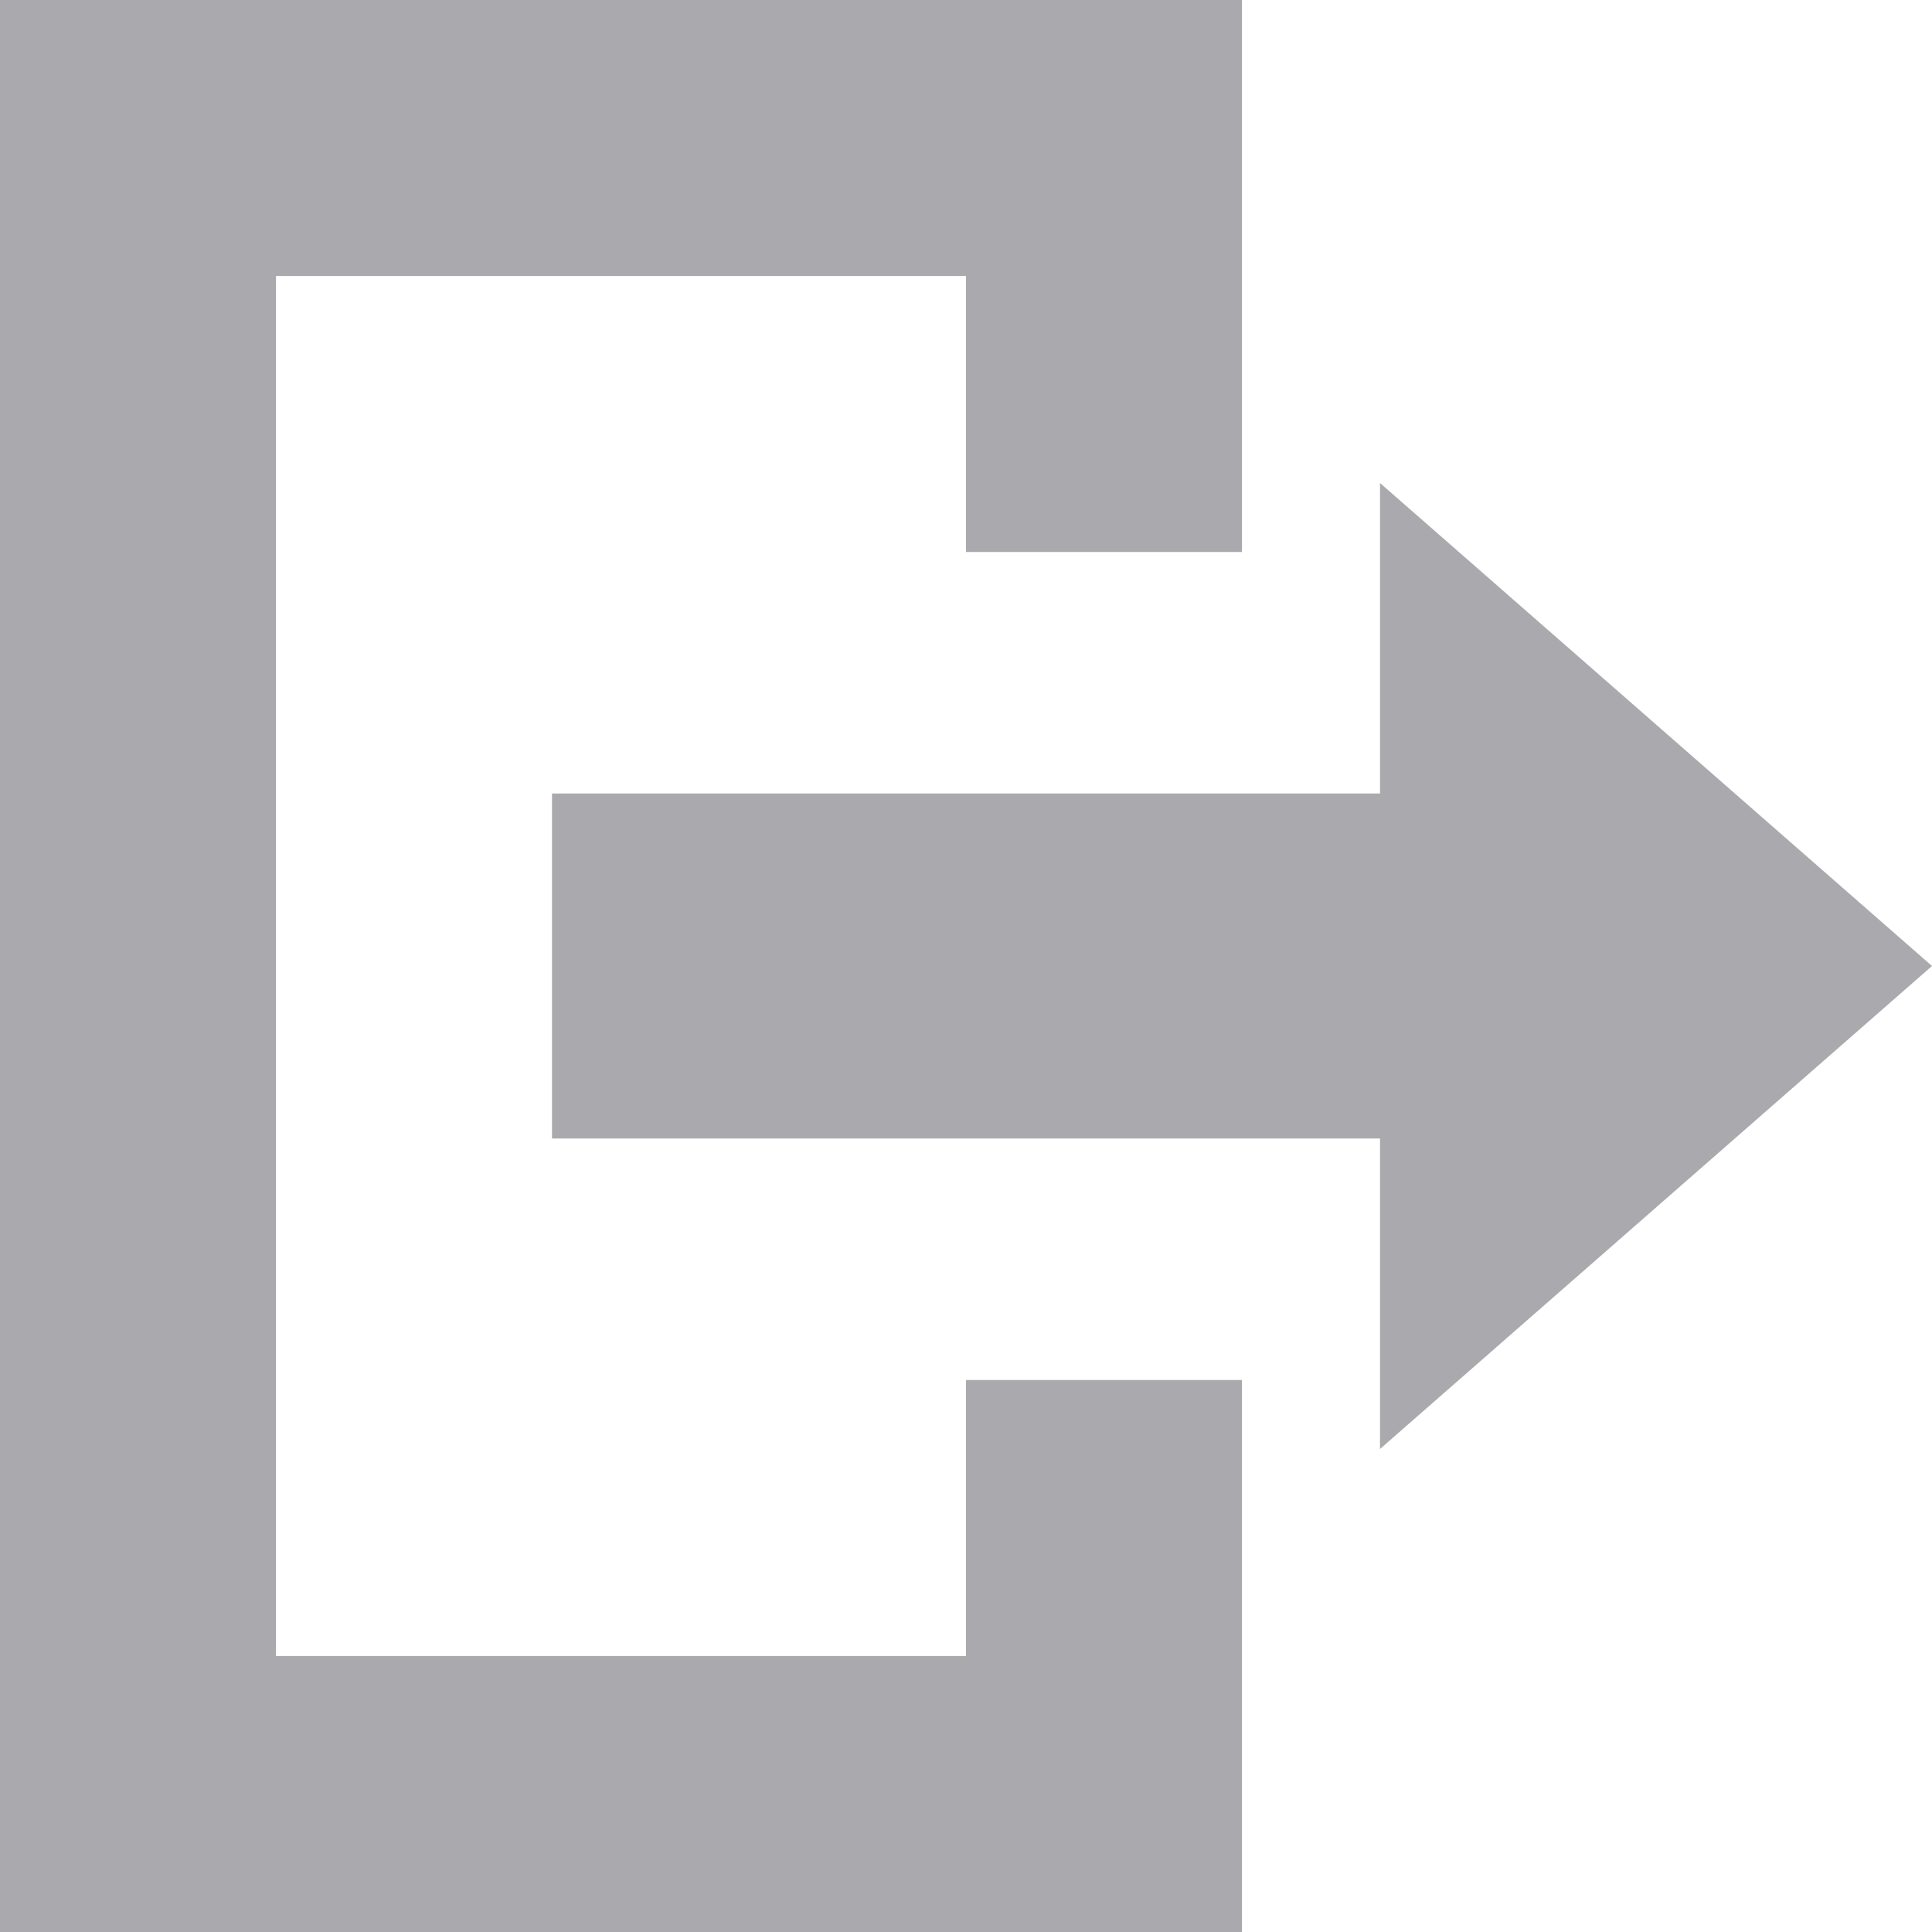 <svg xmlns:dc="http://purl.org/dc/elements/1.1/" xmlns:cc="http://creativecommons.org/ns#" xmlns:rdf="http://www.w3.org/1999/02/22-rdf-syntax-ns#" xmlns:svg="http://www.w3.org/2000/svg" xmlns="http://www.w3.org/2000/svg" version="1.1" width="22px" height="22px" viewBox="0 0 14 14" id="svg2" fill="#000000" stroke="#000000"><g id="SVGRepo_bgCarrier" stroke-width="0"></g><g id="SVGRepo_tracerCarrier" stroke-linecap="round" stroke-linejoin="round"></g><g id="SVGRepo_iconCarrier">  <defs id="defs6"></defs> <rect width="14" height="14" x="0" y="0" id="canvas" style="fill:none;stroke:none;visibility:hidden"></rect> <path d="M 0,0 0,14 9,14 9,10 7,10 7,12 2,12 2,2 7,2 7,4 9,4 9,0 z m 10,3.5 0,2.25 -6,0 0,2.5 6,0 0,2.25 4,-3.5 z" id="exit" style="fill:#aaa9ad;fill-opacity:1;stroke:none"></path> </g></svg>
